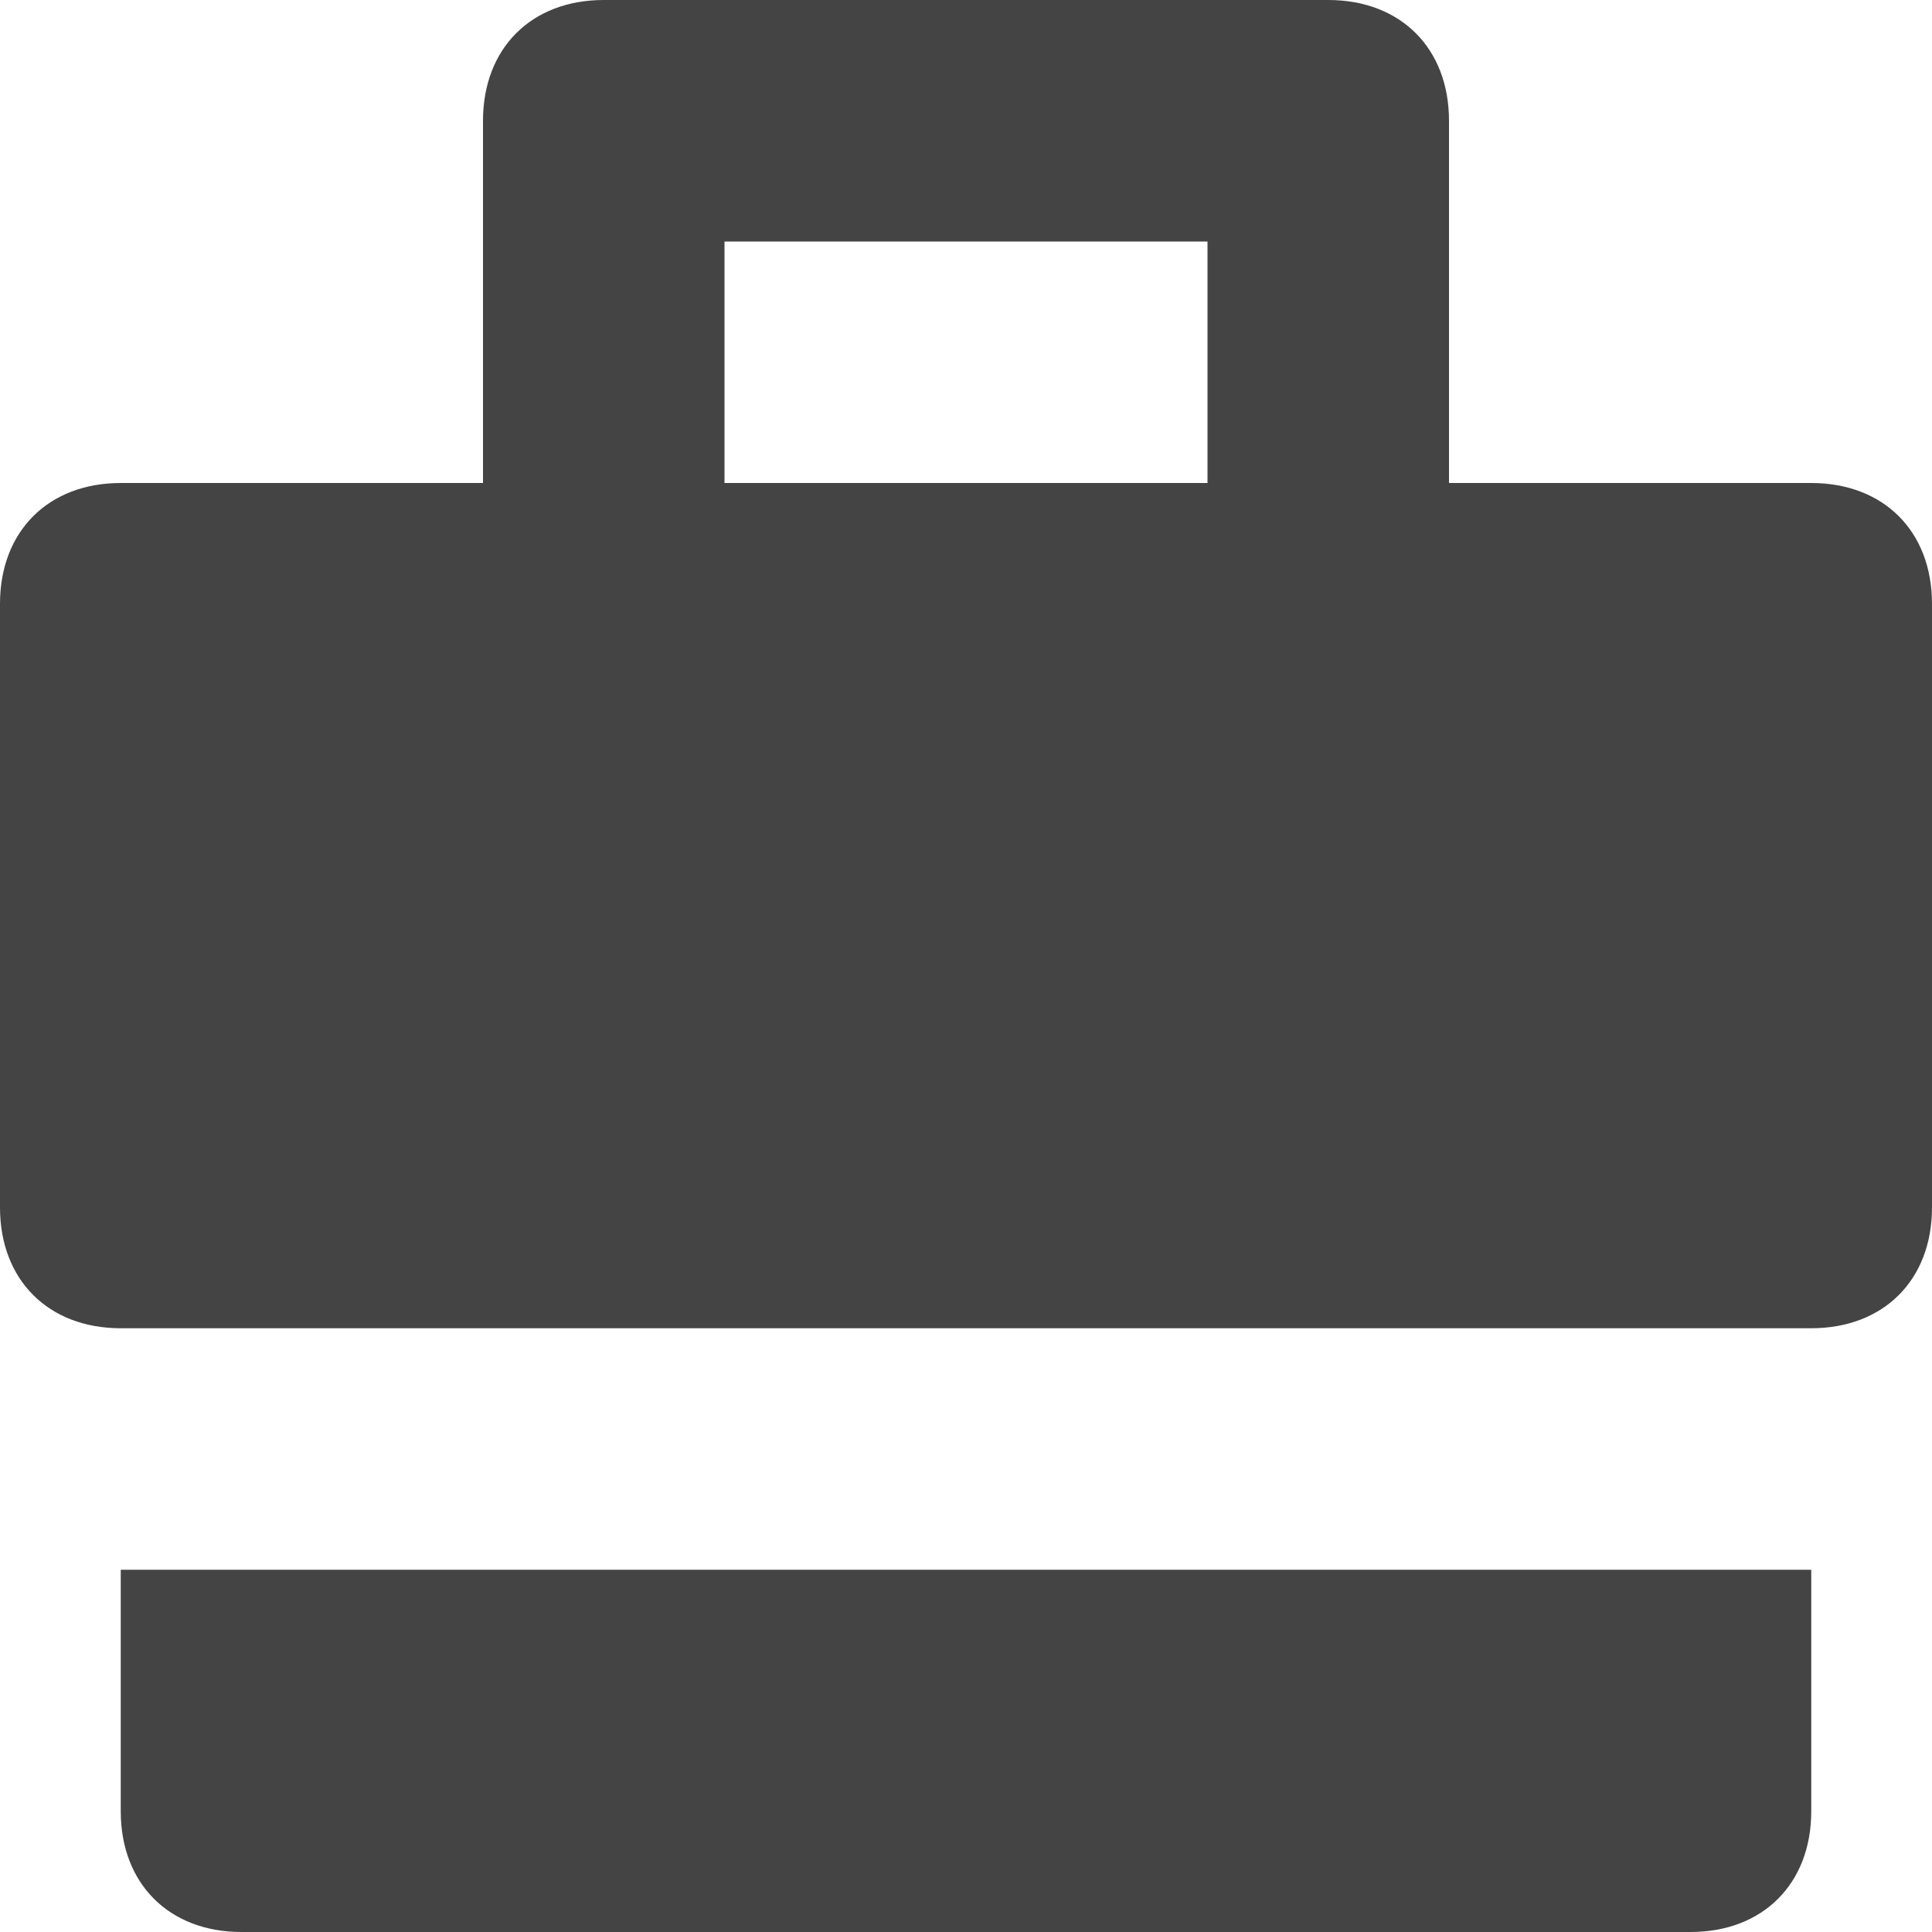<svg version="1.1" xmlns="http://www.w3.org/2000/svg" xmlns:xlink="http://www.w3.org/1999/xlink" x="0px" y="0px" viewBox="0 0 16 16" xml:space="preserve" width="16" height="16"><g class="nc-icon-wrapper" fill="#444444"><path fill="#444444" d="M16,10V5c0-0.6-0.4-1-1-1h-3V1c0-0.6-0.4-1-1-1H5C4.4,0,4,0.4,4,1v3H1C0.4,4,0,4.4,0,5v5c0,0.6,0.4,1,1,1h14 C15.6,11,16,10.6,16,10z M6,2h4v2H6V2z"></path> <path data-color="color-2" fill="#444444" d="M1,13v2c0,0.6,0.4,1,1,1h12c0.6,0,1-0.4,1-1v-2H1z"></path></g></svg>